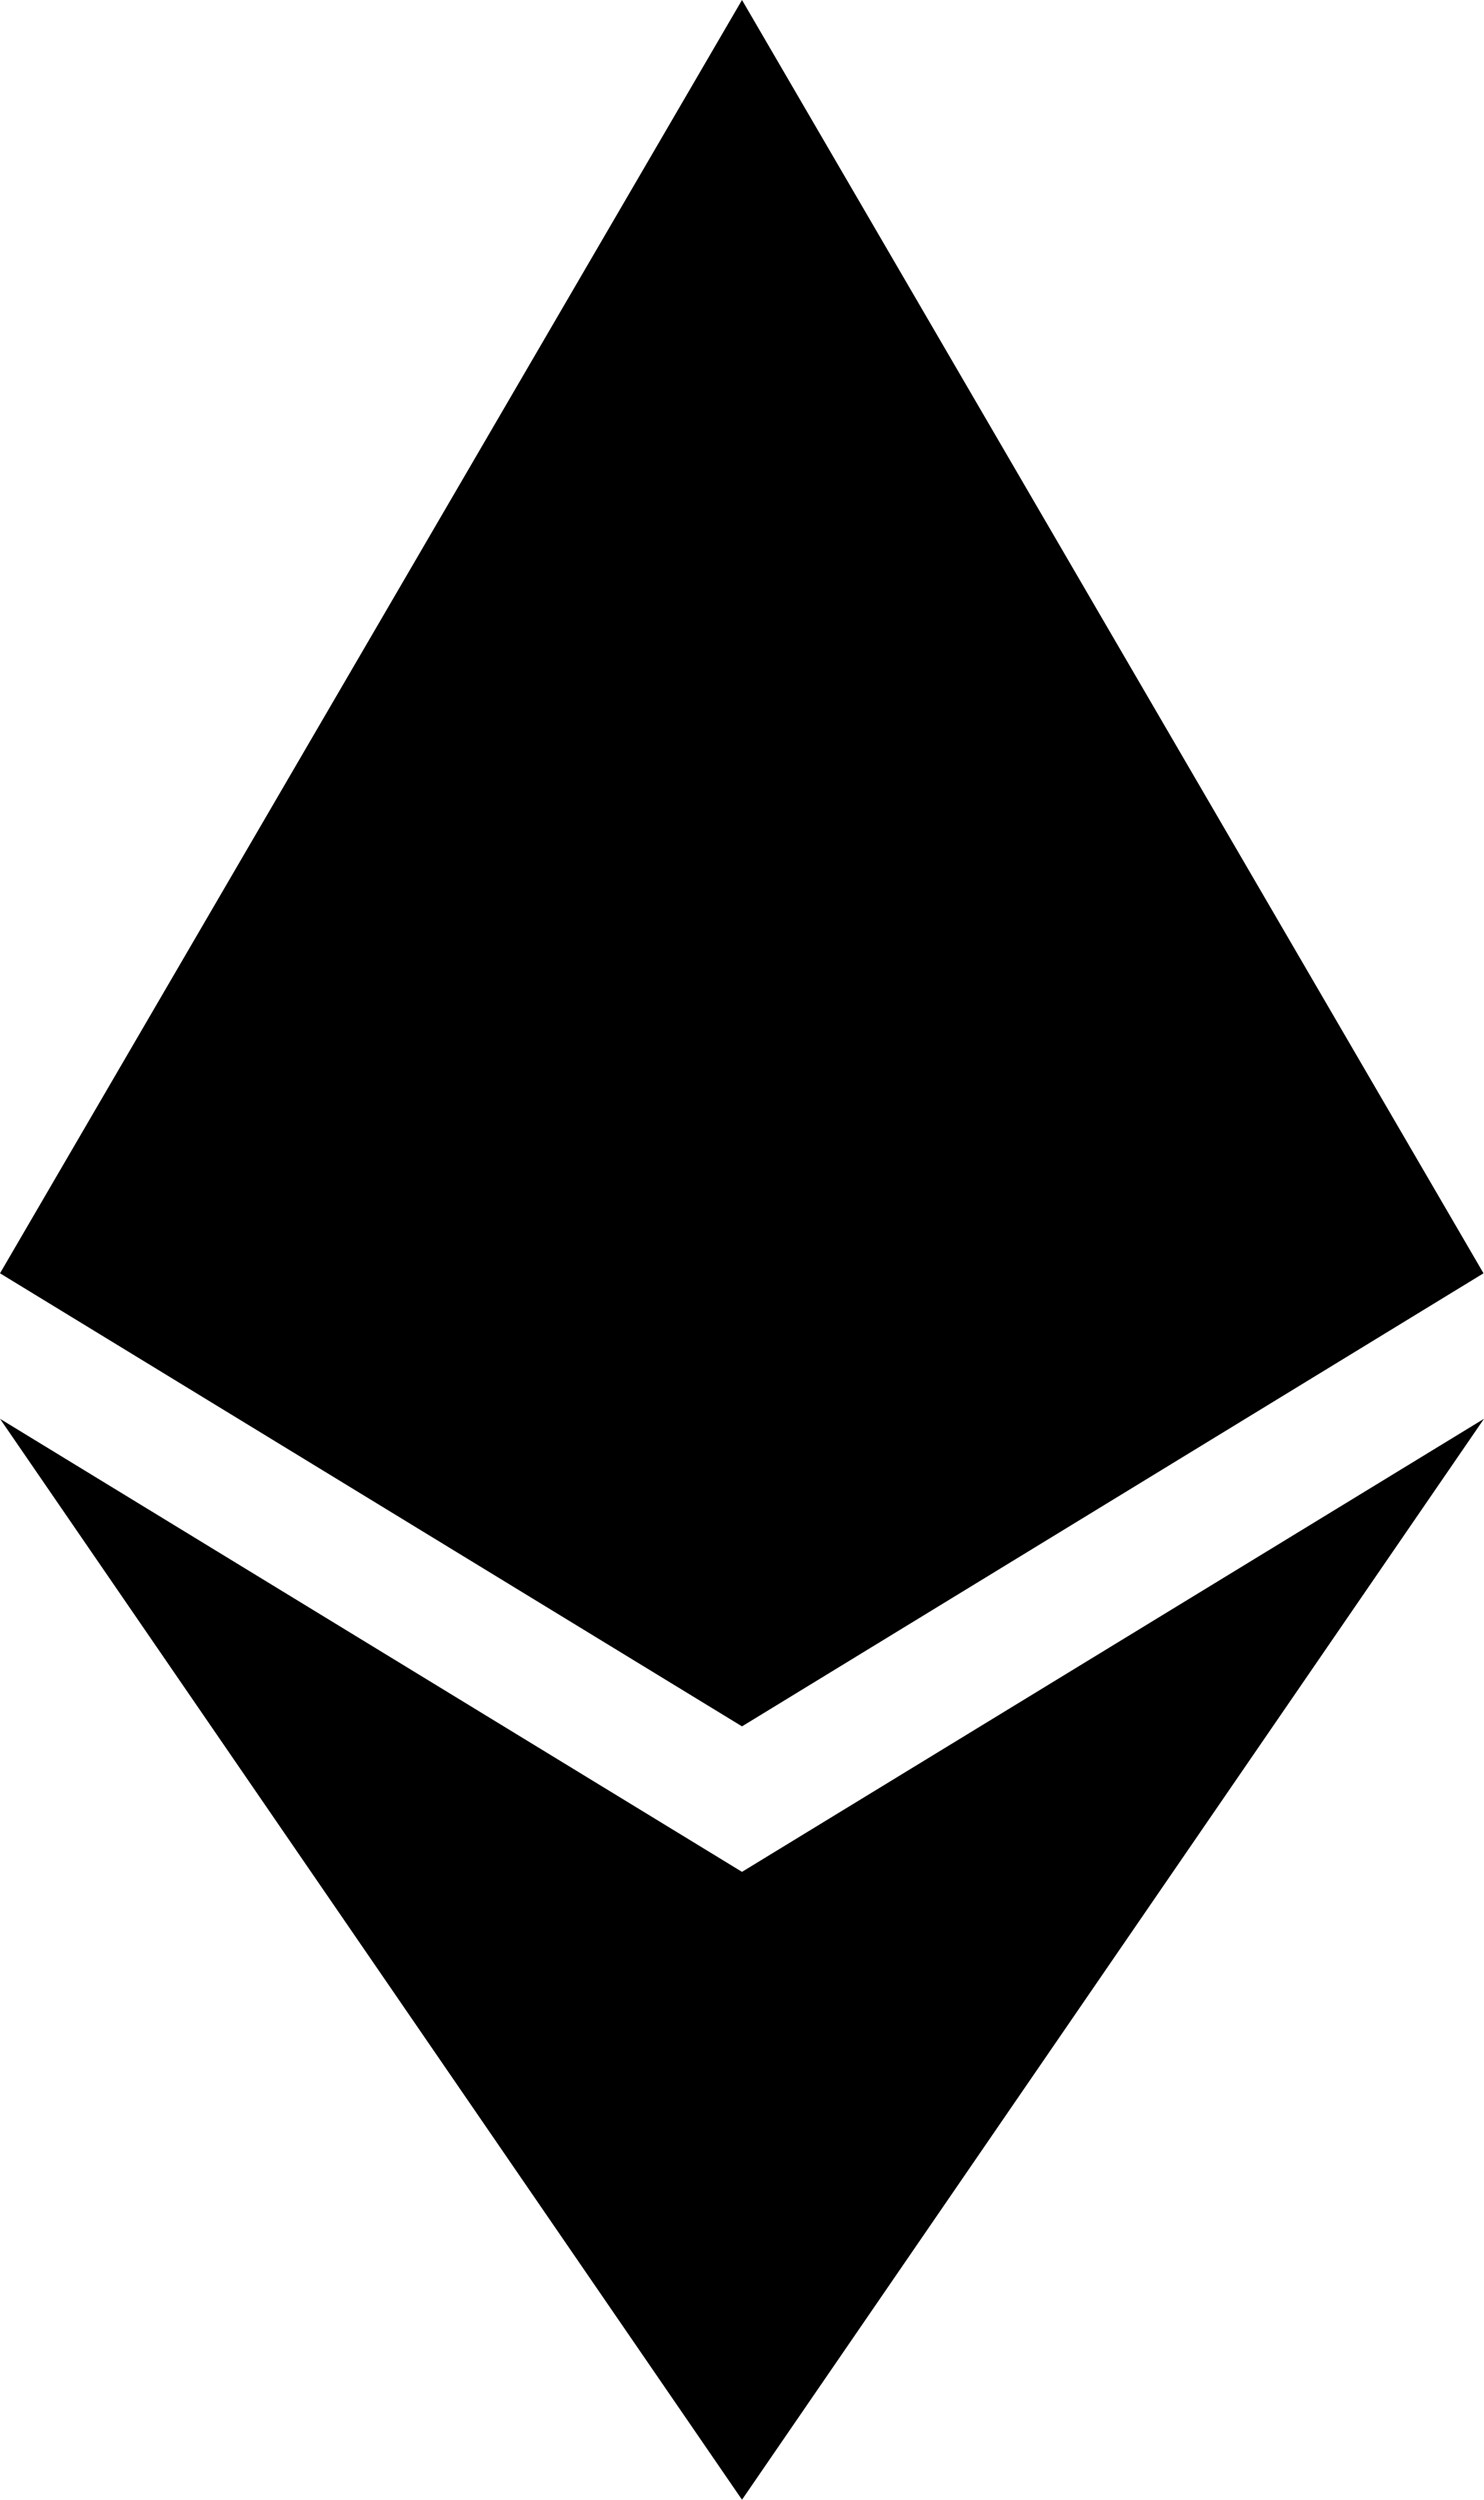 <svg width="1064" height="1792" version="1.1" viewBox="0 0 1064 1792" xmlns="http://www.w3.org/2000/svg"><path d="M 1063.65,912.8 532,1237.6 0,912.8 532,0 Z M 532,1341.9 0,1017.1 532,1792 1064,1017.1 Z"/></svg>
